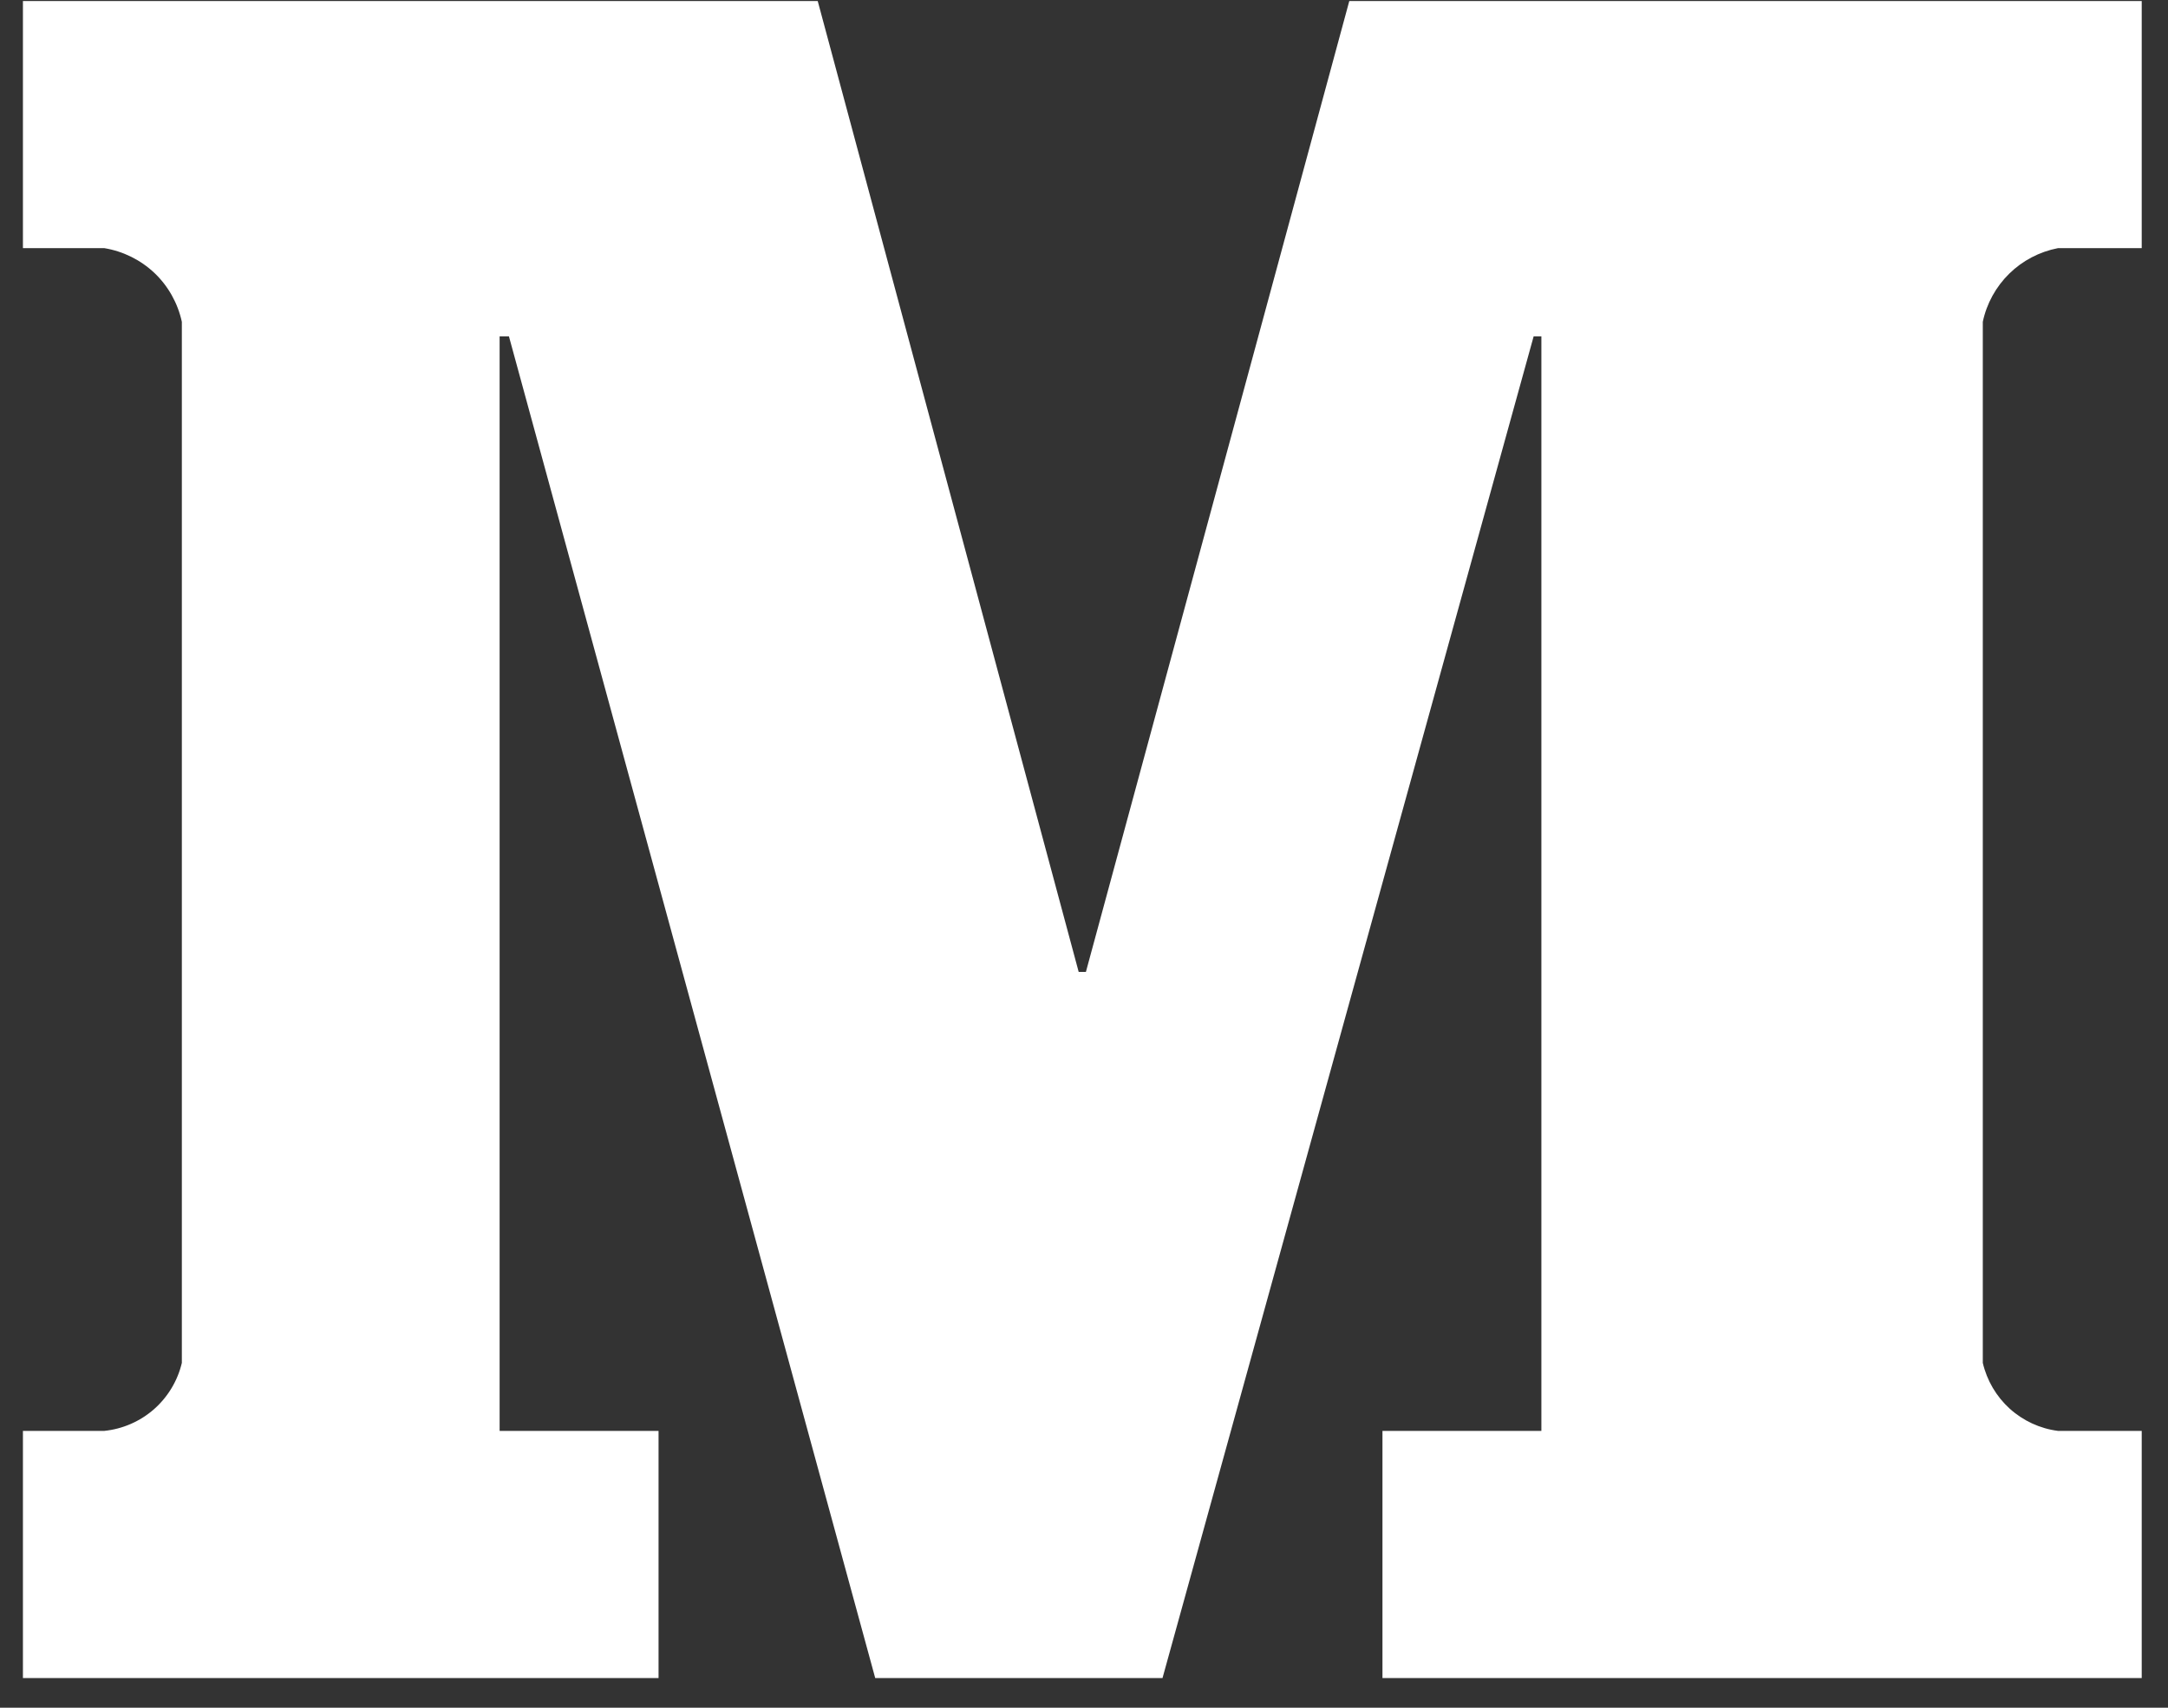 <svg width="33" height="26" viewBox="0 0 33 26" fill="none" xmlns="http://www.w3.org/2000/svg">
<rect x="0" y="0" width="33" height="26" fill="#333333" stroke="none"/>
<path d="M32.6 3.778H31.325C31.045 3.832 30.787 3.967 30.584 4.166C30.381 4.365 30.24 4.62 30.181 4.899V20.75C30.244 21.019 30.387 21.262 30.591 21.447C30.795 21.631 31.051 21.75 31.325 21.785H32.6V25.548H21.043V21.785H23.462V5.122H23.344L17.695 25.548H13.322L7.747 5.122H7.605V21.785H10.024V25.548H0.349V21.785H1.588C1.868 21.756 2.131 21.641 2.343 21.456C2.554 21.27 2.703 21.024 2.768 20.75V4.899C2.706 4.615 2.561 4.356 2.351 4.156C2.14 3.957 1.874 3.825 1.588 3.778H0.349V0.016H12.447L16.419 14.797H16.529L20.538 0.016H32.6V3.778Z" fill="white"/>
</svg>
